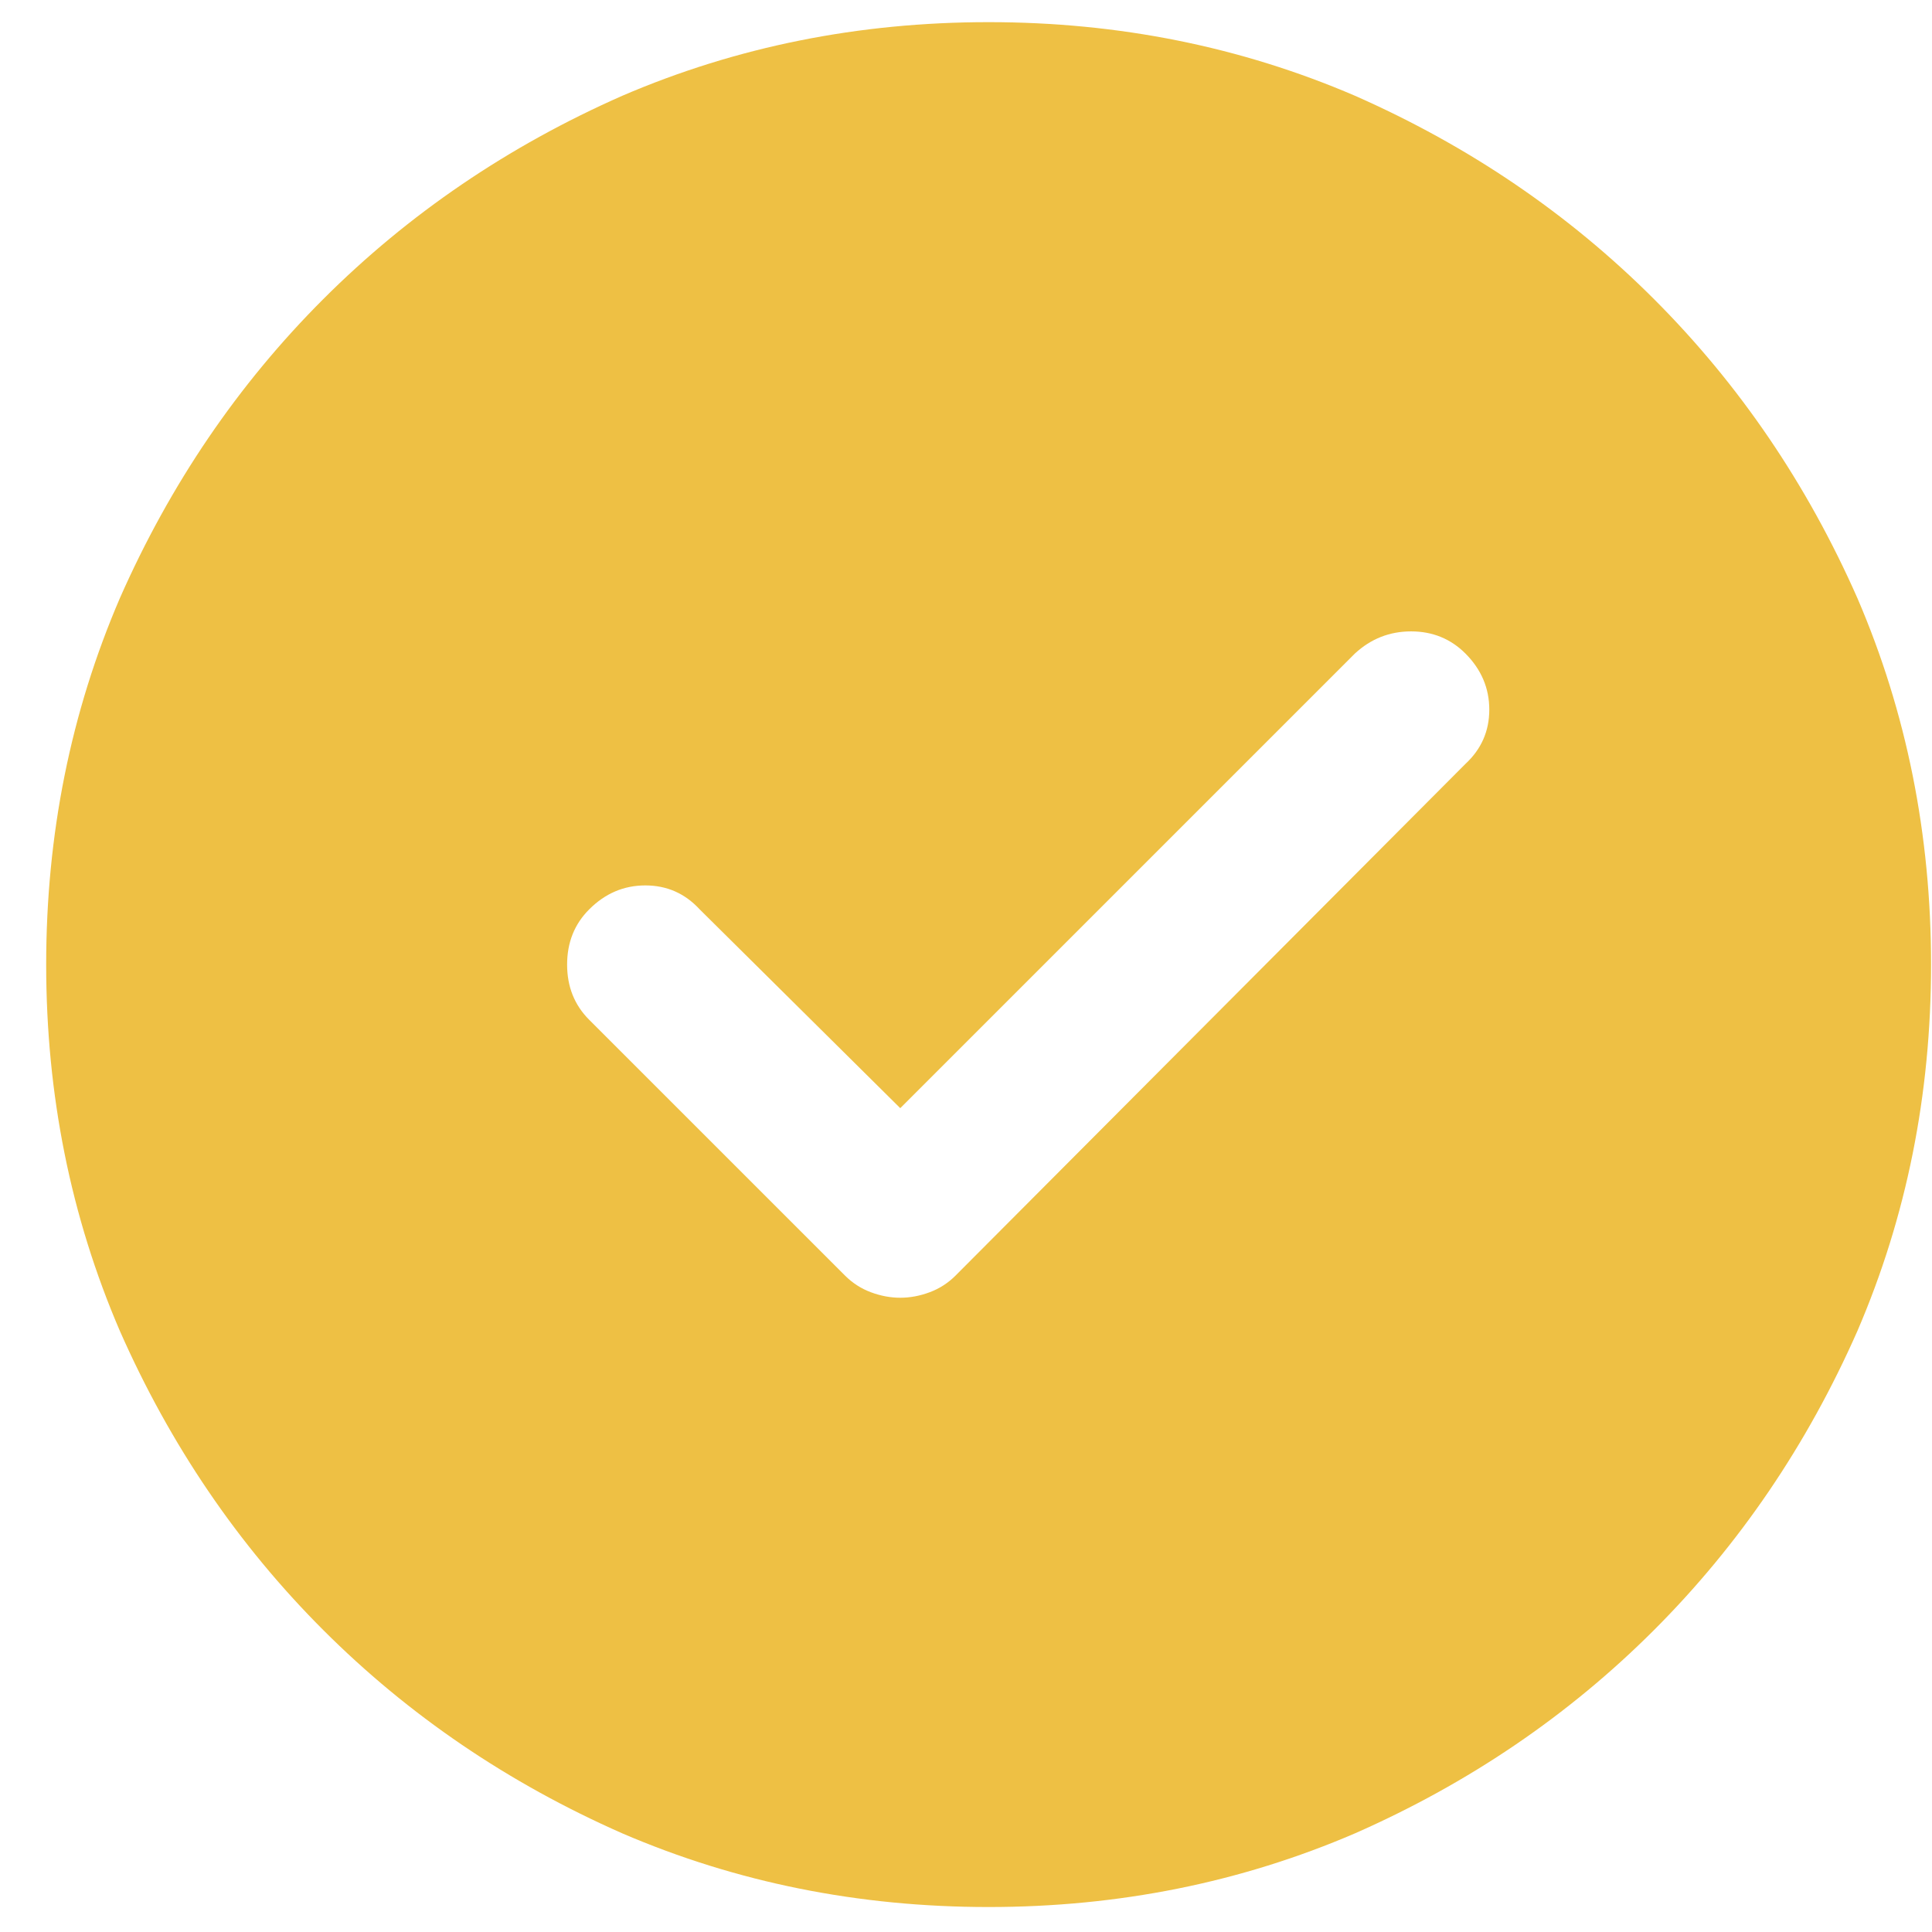 <svg width="41" height="41" viewBox="0 0 41 41" fill="none" xmlns="http://www.w3.org/2000/svg">
<path d="M20.98 0.47C18.22 0.47 15.629 0.991 13.207 2.032C10.785 3.1 8.669 4.539 6.859 6.349C5.049 8.159 3.611 10.274 2.543 12.696C1.501 15.118 0.98 17.709 0.98 20.47C0.98 23.23 1.501 25.821 2.543 28.243C3.611 30.665 5.049 32.781 6.859 34.591C8.669 36.401 10.785 37.84 13.207 38.907C15.629 39.949 18.22 40.47 20.98 40.47C23.741 40.47 26.332 39.949 28.754 38.907C31.176 37.84 33.292 36.401 35.102 34.591C36.911 32.781 38.35 30.665 39.418 28.243C40.46 25.821 40.98 23.23 40.98 20.47C40.98 17.709 40.46 15.118 39.418 12.696C38.35 10.274 36.911 8.159 35.102 6.349C33.292 4.539 31.176 3.1 28.754 2.032C26.332 0.991 23.741 0.47 20.98 0.47ZM31.098 16.212L20.277 27.071C20.121 27.227 19.939 27.345 19.73 27.423C19.522 27.501 19.314 27.54 19.105 27.54C18.897 27.54 18.689 27.501 18.48 27.423C18.272 27.345 18.09 27.227 17.934 27.071L12.504 21.642C12.191 21.329 12.035 20.939 12.035 20.47C12.035 20.001 12.191 19.61 12.504 19.298C12.842 18.959 13.24 18.79 13.695 18.79C14.151 18.79 14.535 18.959 14.848 19.298L19.105 23.517L28.754 13.868C29.092 13.556 29.49 13.399 29.945 13.399C30.401 13.399 30.785 13.556 31.098 13.868C31.436 14.207 31.605 14.604 31.605 15.06C31.605 15.515 31.436 15.899 31.098 16.212Z" fill="#EEC044"/>
</svg>
